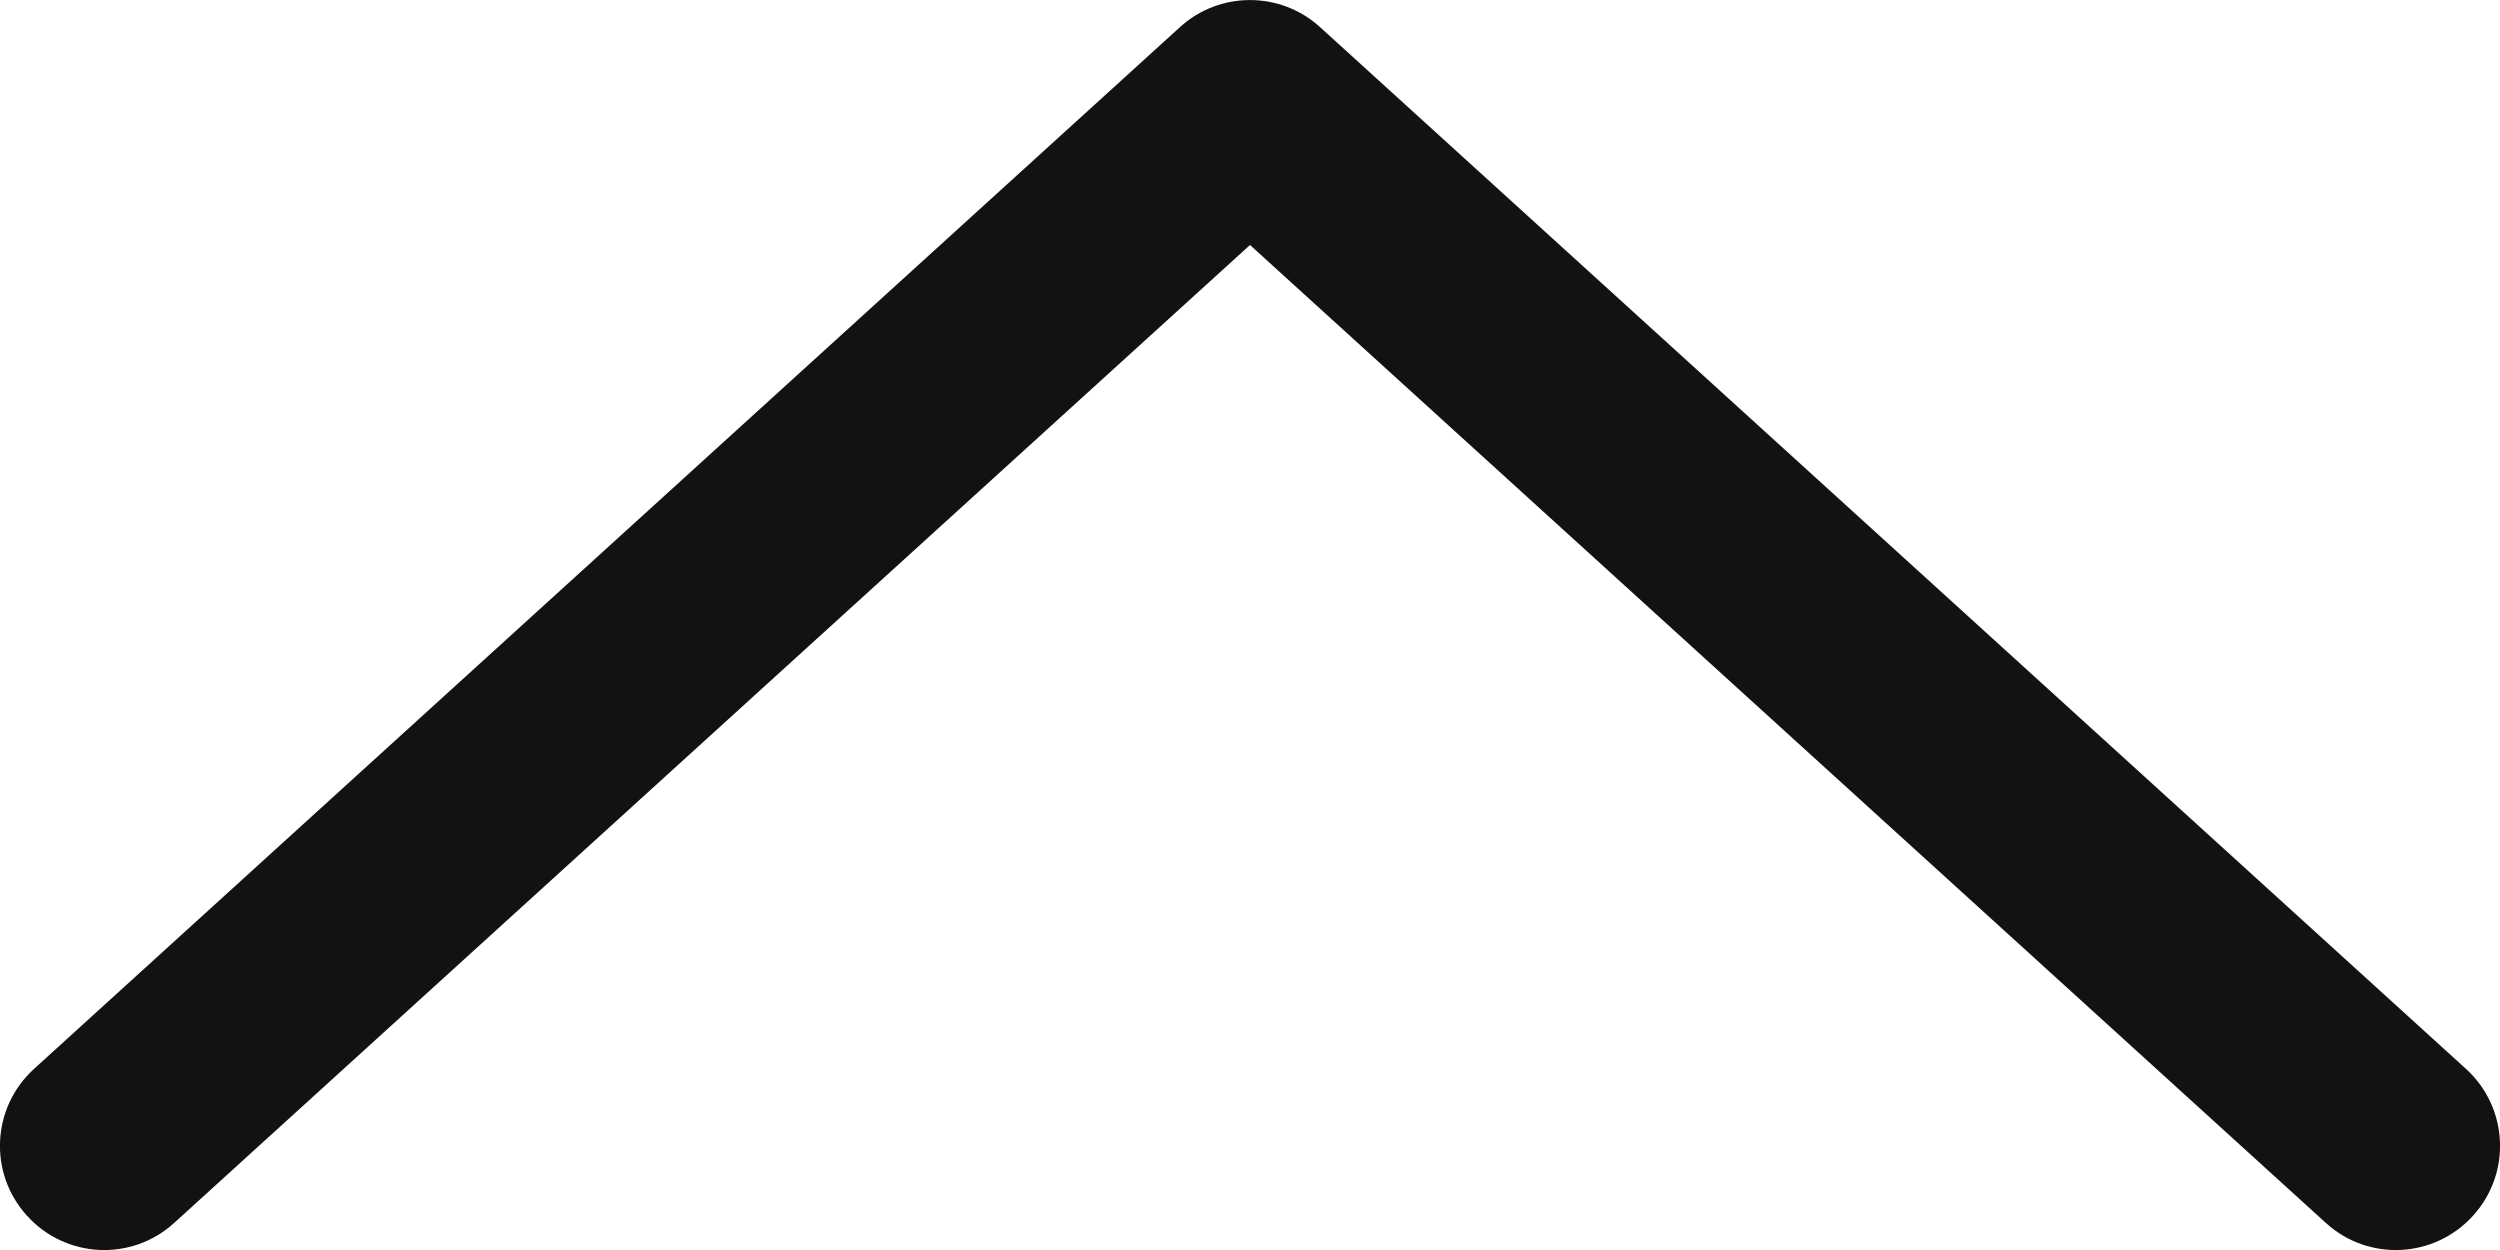 <svg width="12" height="6" viewBox="0 0 12 6" fill="none" xmlns="http://www.w3.org/2000/svg">
<path fill-rule="evenodd" clip-rule="evenodd" d="M11.87 5.836C11.684 6.041 11.368 6.056 11.164 5.87L6 1.176L0.836 5.87C0.632 6.056 0.316 6.041 0.13 5.836C-0.056 5.632 -0.041 5.316 0.164 5.13L5.664 0.13C5.854 -0.043 6.146 -0.043 6.336 0.13L11.836 5.13C12.041 5.316 12.056 5.632 11.87 5.836Z" fill="#121212"/>
</svg>

